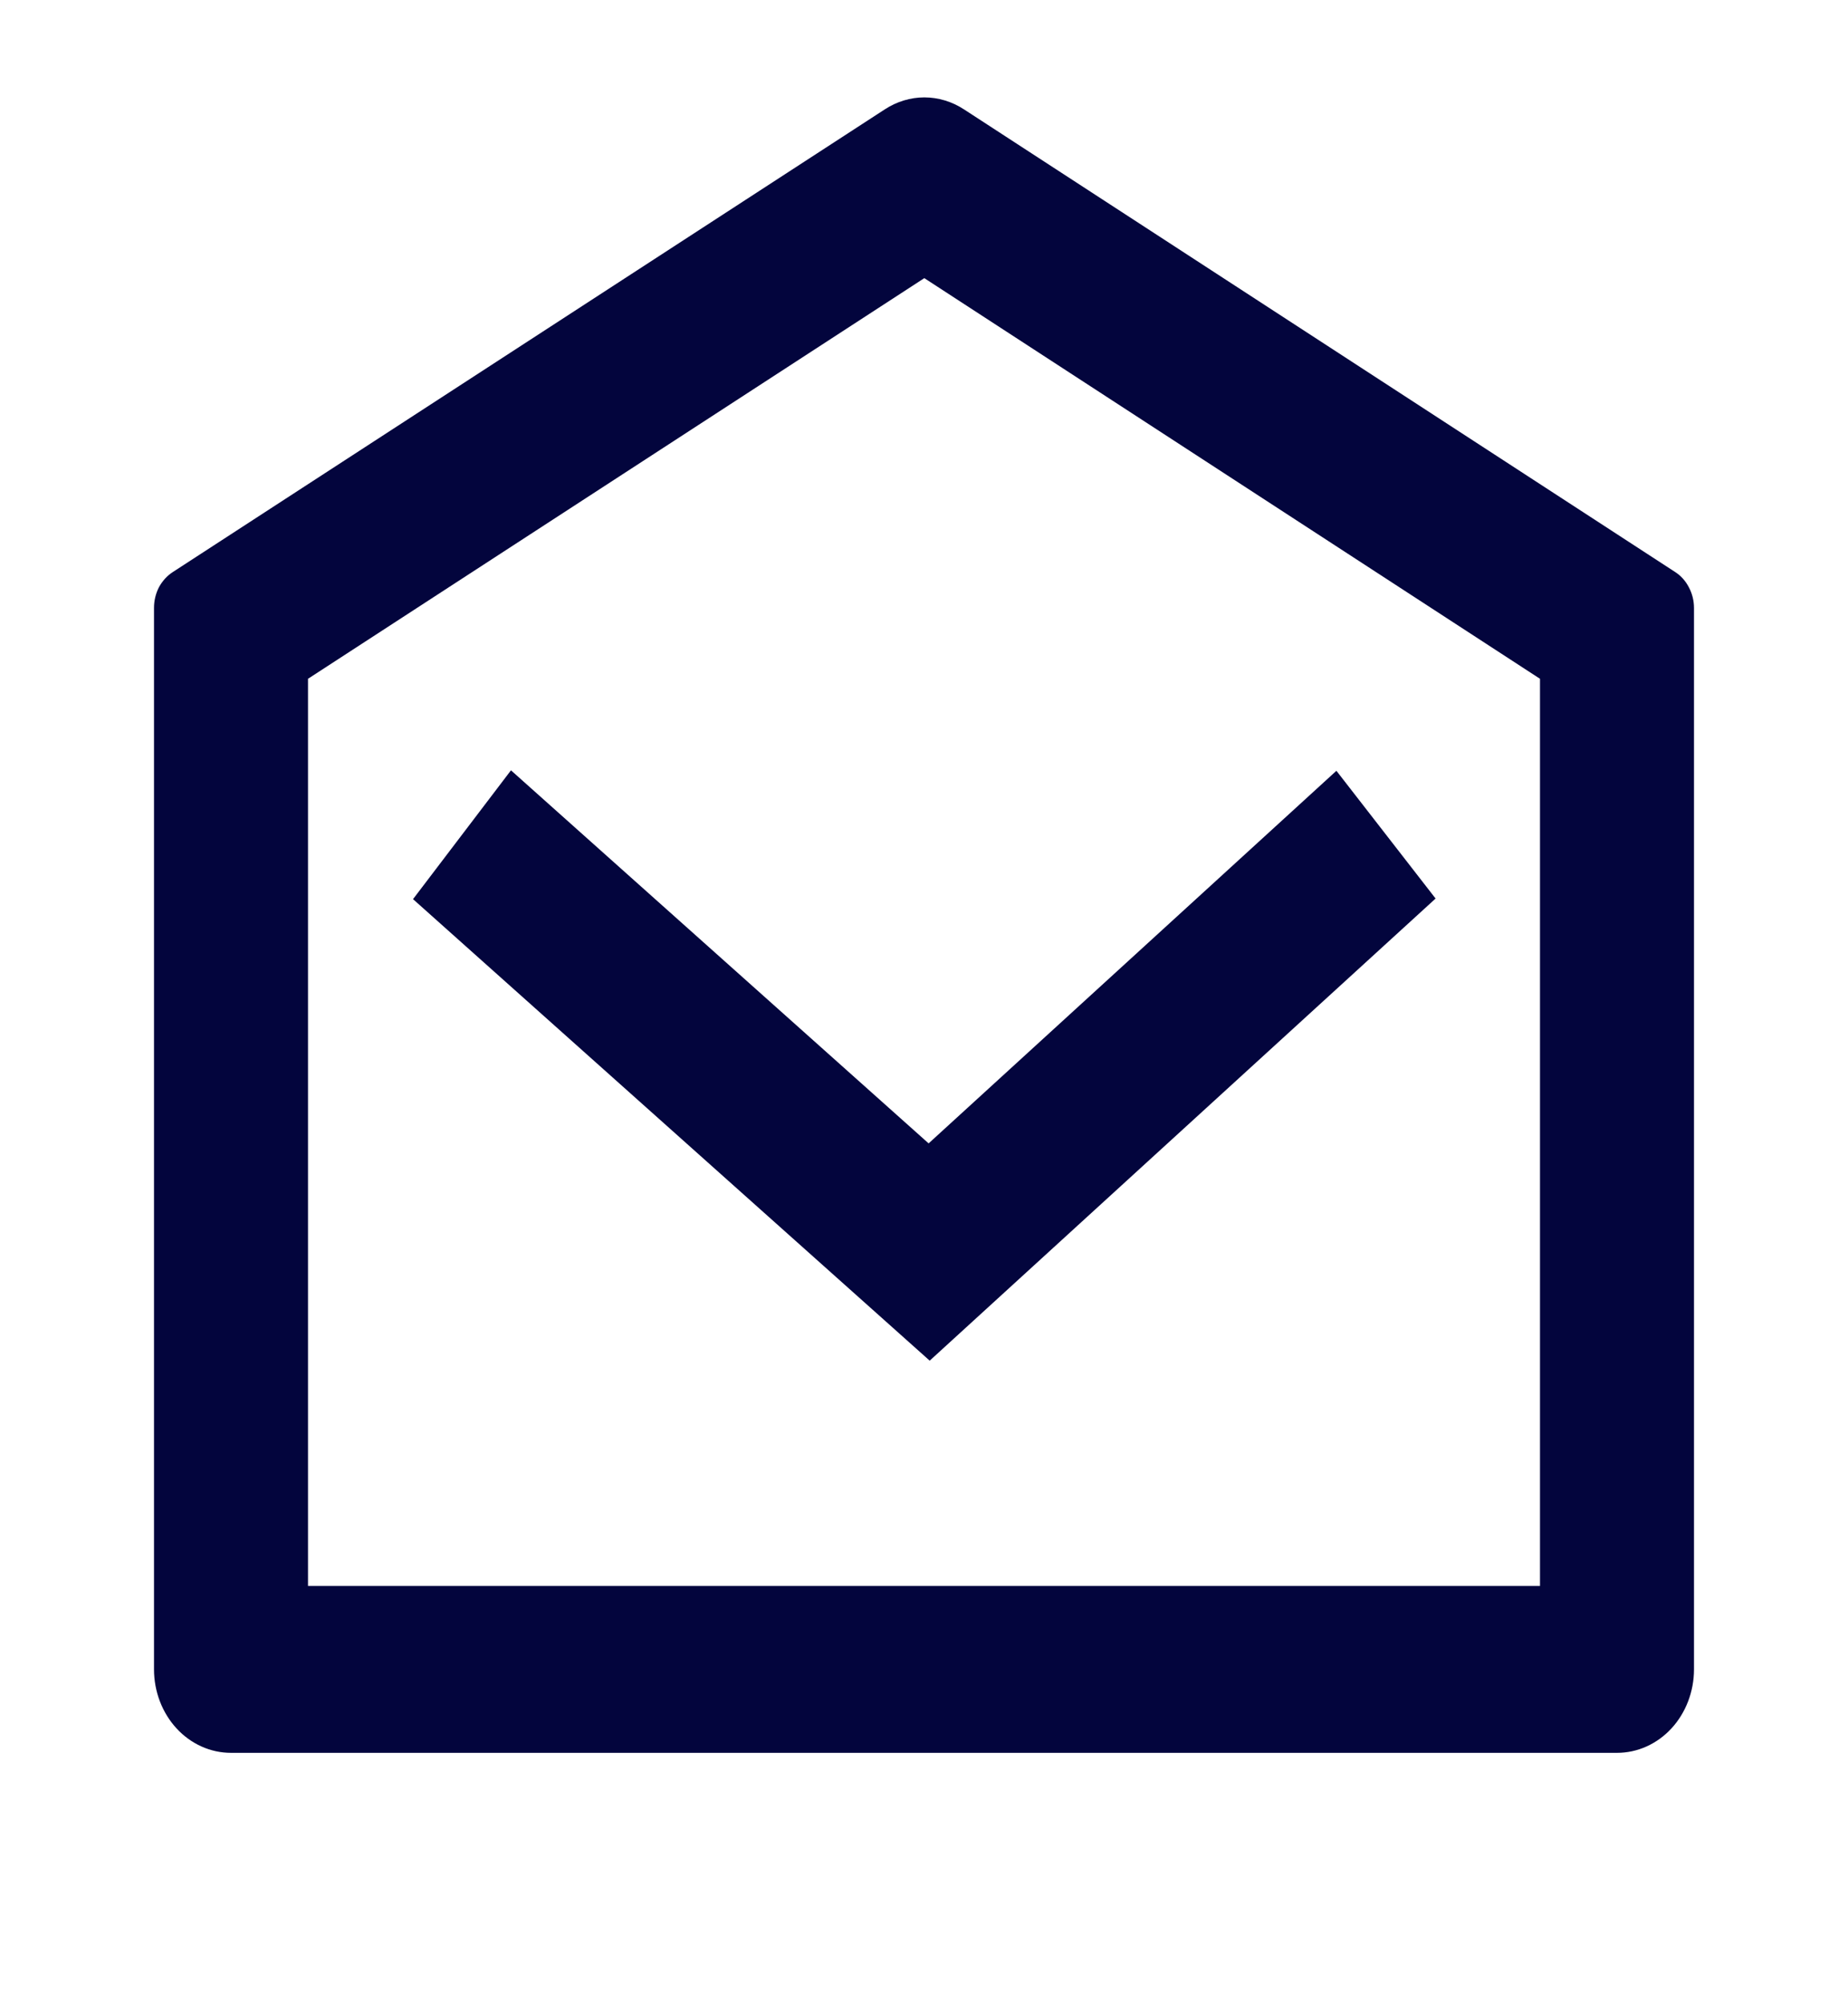 <svg width="12" height="13" viewBox="0 0 12 13" fill="none" xmlns="http://www.w3.org/2000/svg">
<path d="M1.121 3.713L5.745 0.71C5.823 0.659 5.912 0.632 6.002 0.632C6.093 0.632 6.182 0.659 6.26 0.71L10.879 3.713C10.916 3.737 10.946 3.771 10.967 3.812C10.989 3.853 11 3.899 11 3.946V10.833C11 10.977 10.947 11.115 10.854 11.216C10.76 11.318 10.633 11.375 10.5 11.375H1.5C1.367 11.375 1.24 11.318 1.146 11.216C1.053 11.115 1 10.977 1 10.833V3.945C1 3.898 1.011 3.852 1.032 3.811C1.054 3.771 1.084 3.737 1.121 3.713ZM2 4.405V10.292H10V4.405L6.002 1.805L2 4.405V4.405ZM6.03 7.42L8.678 5.002L9.322 5.831L6.037 8.83L2.682 5.835L3.318 4.999L6.03 7.42V7.42Z" fill="#03053D"/>
</svg>

